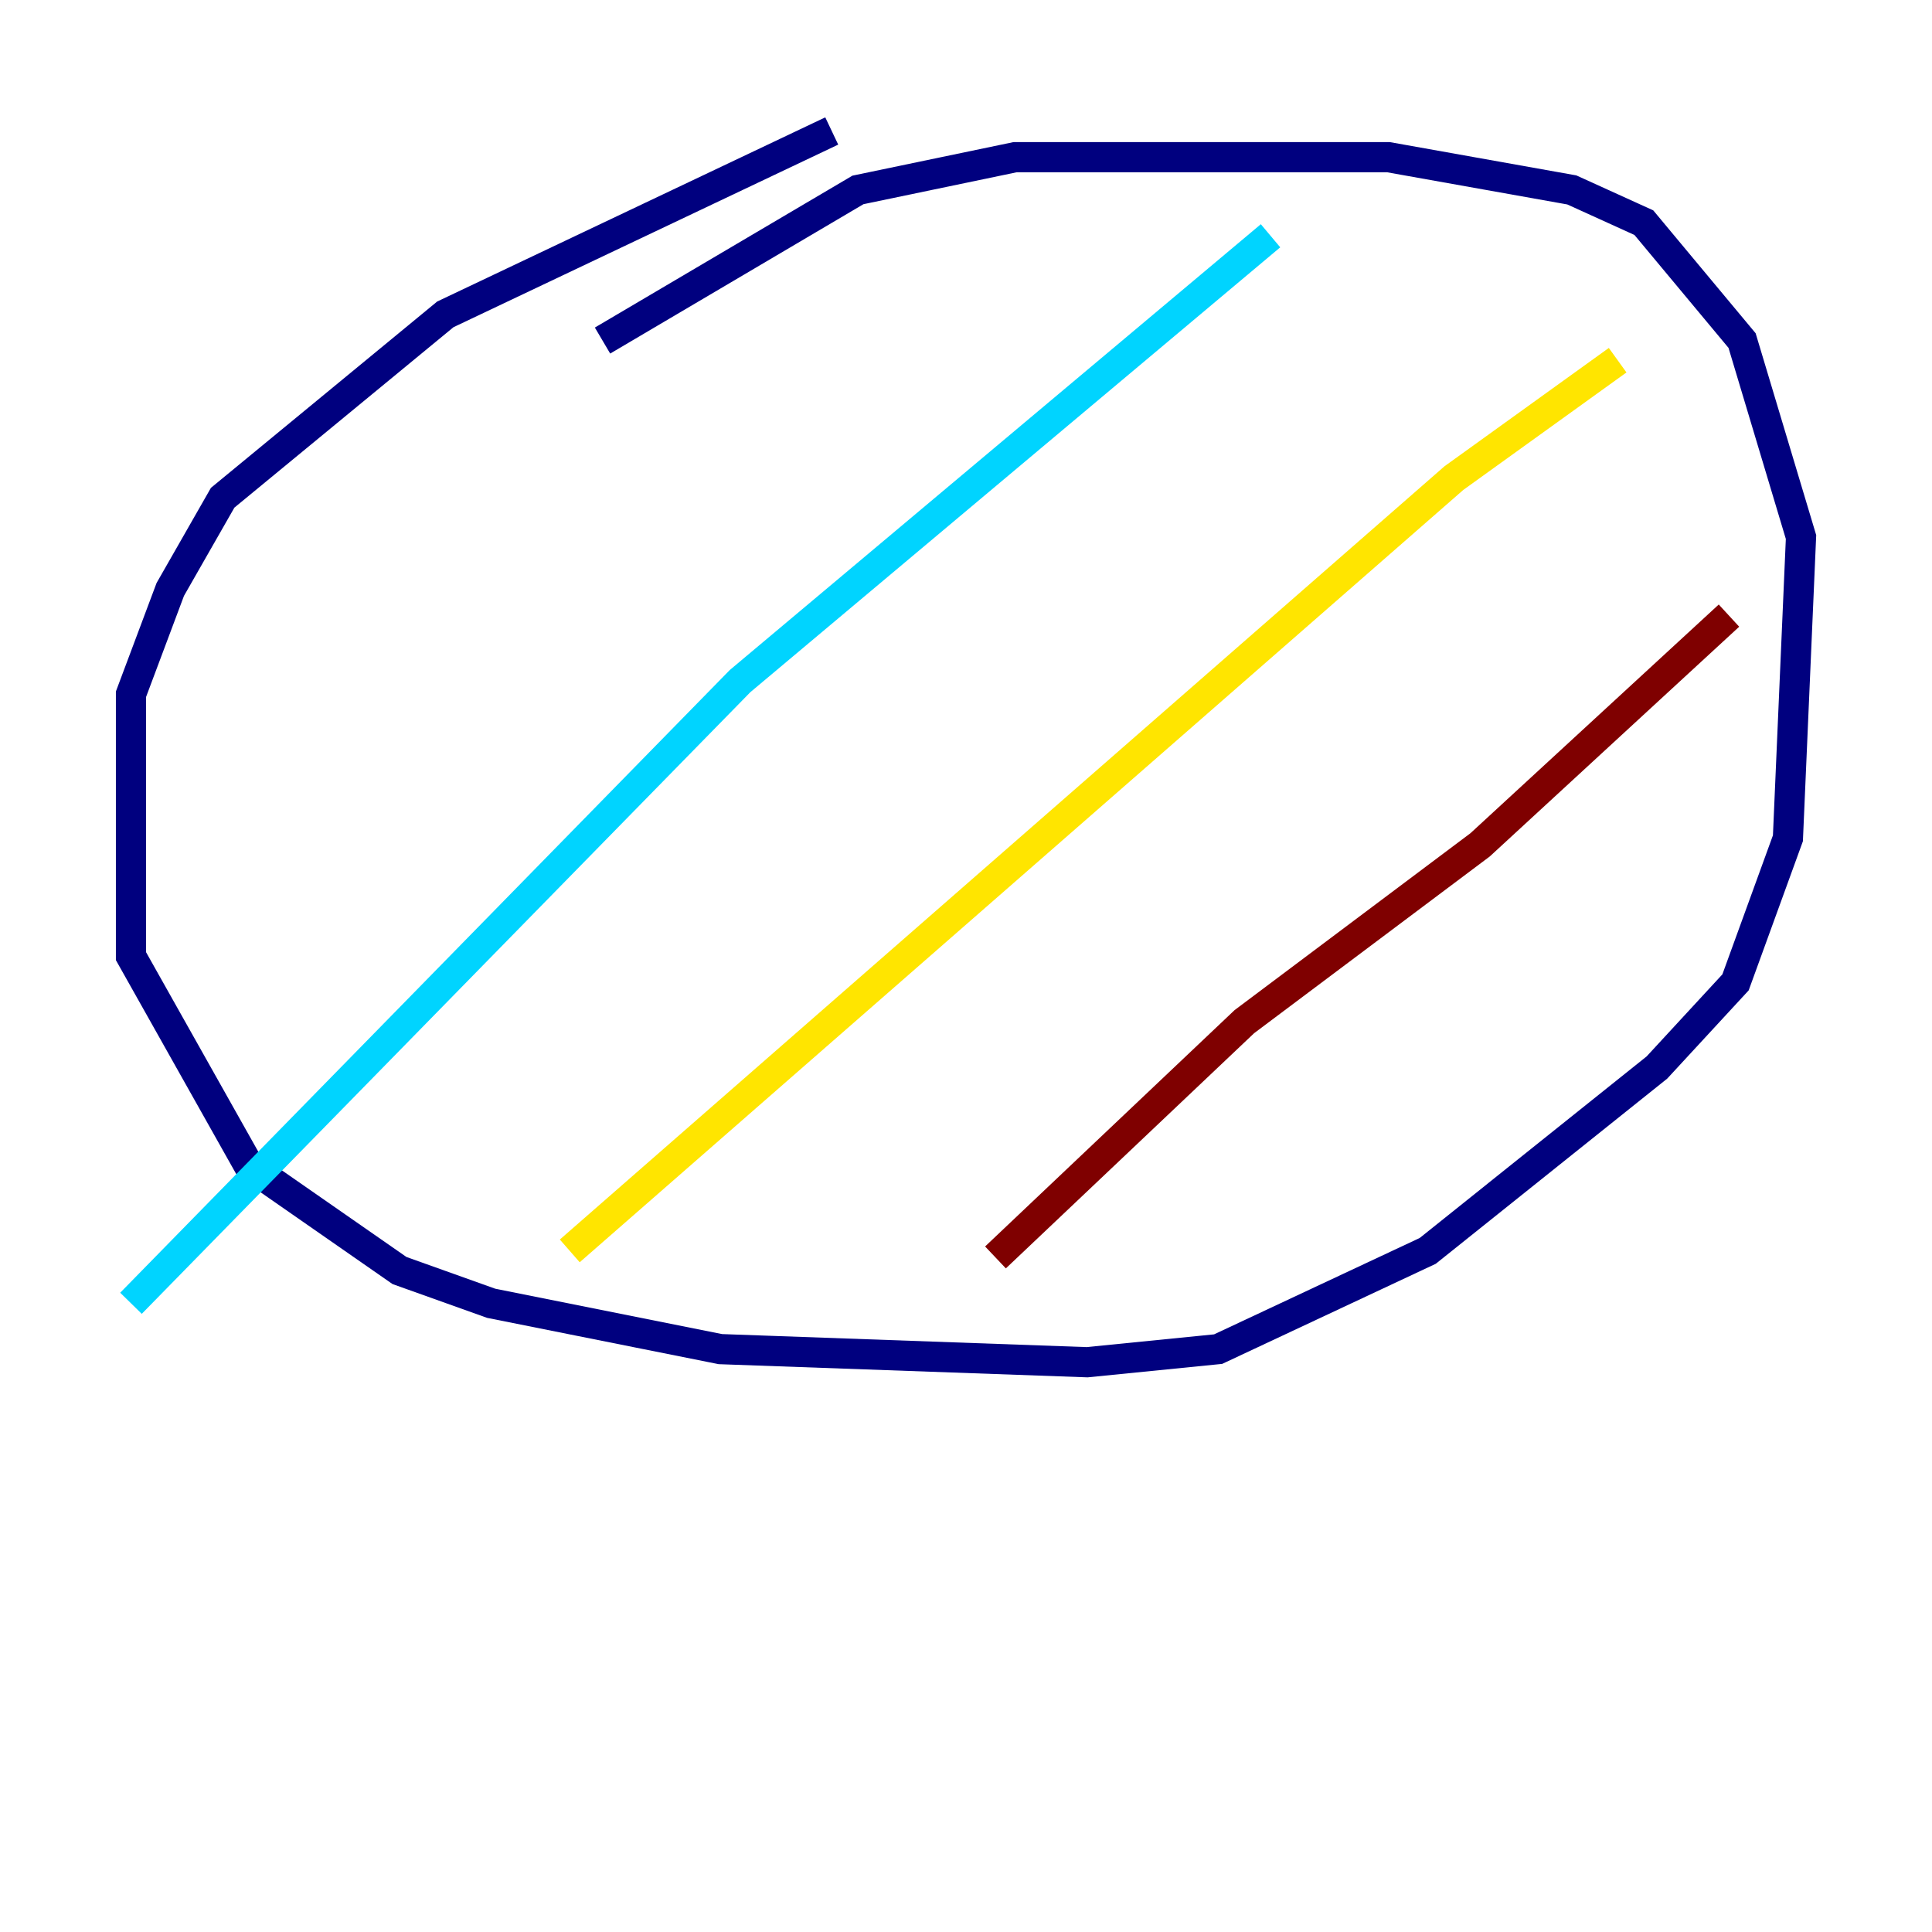 <?xml version="1.0" encoding="utf-8" ?>
<svg baseProfile="tiny" height="128" version="1.2" viewBox="0,0,128,128" width="128" xmlns="http://www.w3.org/2000/svg" xmlns:ev="http://www.w3.org/2001/xml-events" xmlns:xlink="http://www.w3.org/1999/xlink"><defs /><polyline fill="none" points="55.105,8.678 29.505,20.827 14.752,32.976 11.281,39.051 8.678,45.993 8.678,63.349 16.488,77.234 26.468,84.176 32.542,86.346 47.729,89.383 72.027,90.251 80.705,89.383 94.59,82.875 109.776,70.725 114.983,65.085 118.454,55.539 119.322,35.58 115.417,22.563 108.909,14.752 104.136,12.583 91.986,10.414 67.254,10.414 56.841,12.583 39.919,22.563" stroke="#00007f" stroke-width="2" /><polyline fill="none" points="84.176,15.62 49.031,45.125 8.678,86.346" stroke="#00d4ff" stroke-width="2" /><polyline fill="none" points="107.173,23.864 96.325,31.675 37.749,82.875" stroke="#ffe500" stroke-width="2" /><polyline fill="none" points="114.549,40.786 98.061,55.973 82.441,67.688 65.953,83.308" stroke="#7f0000" stroke-width="2" /></svg>